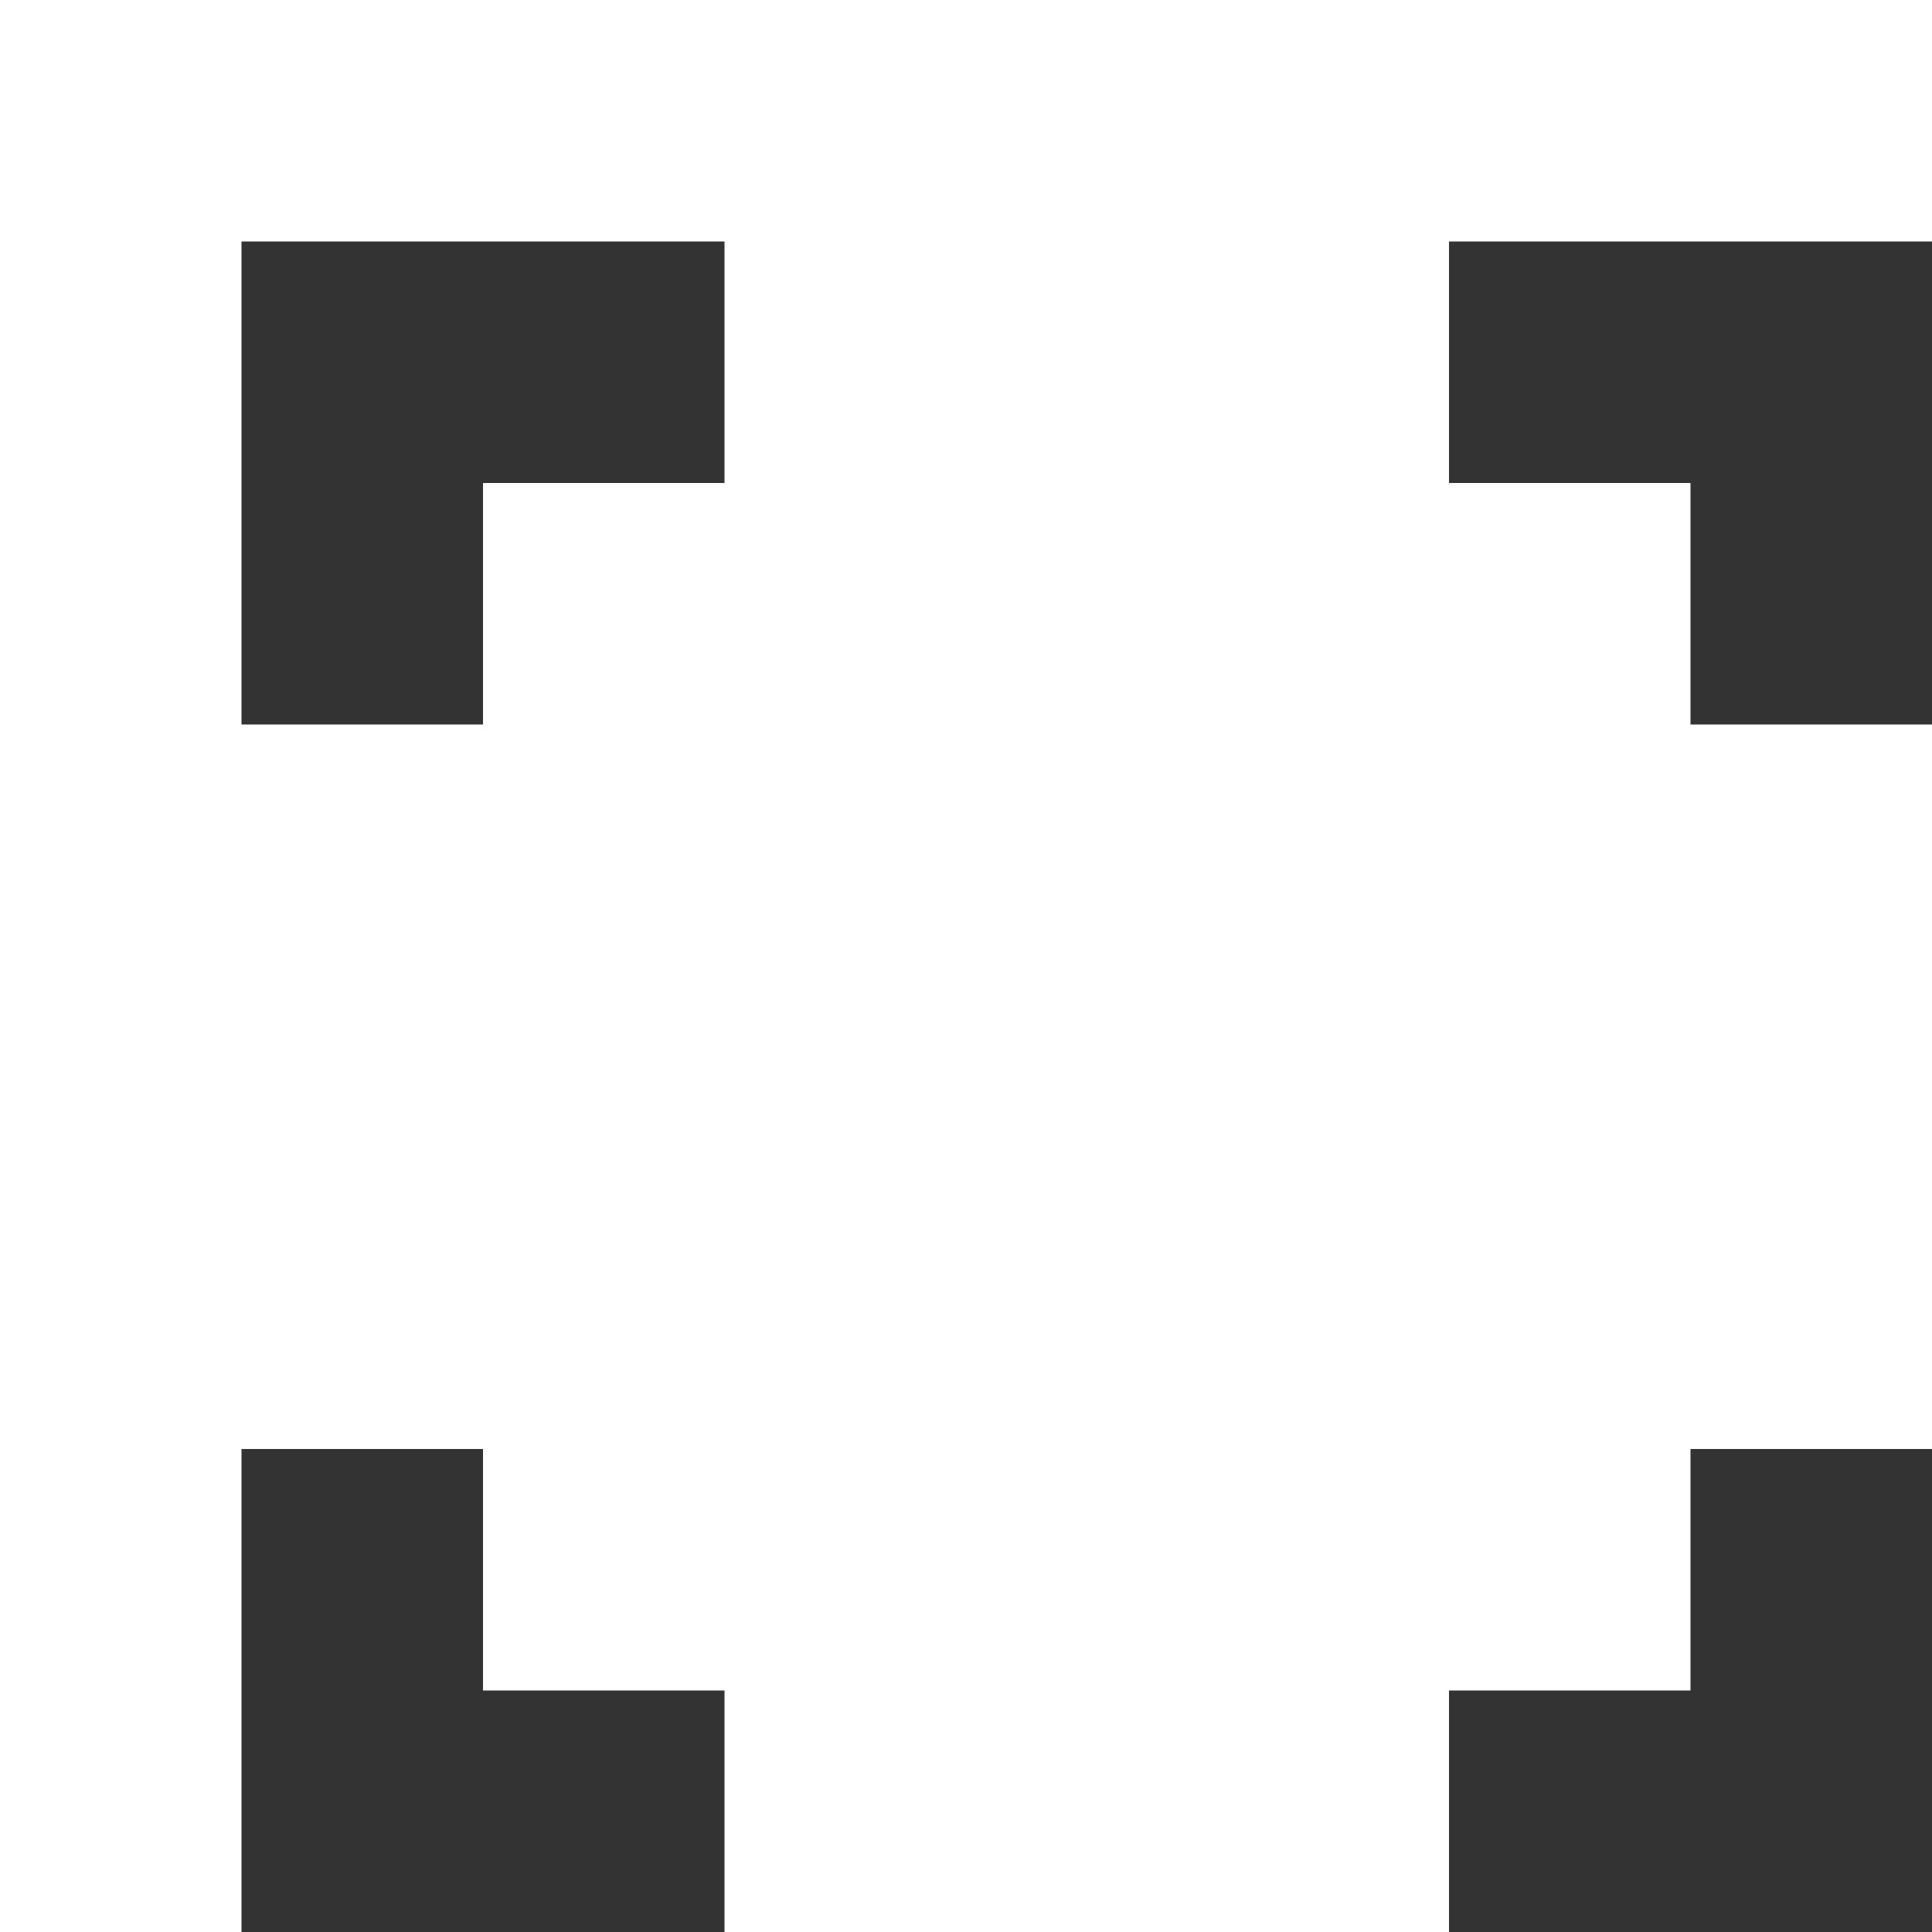 <svg xmlns="http://www.w3.org/2000/svg" width="16" height="16" viewBox="0 0 16 16">
  <path fill="#333333" d="M2,2v4h2V4h2V2H2z M12,2v2h2v2h2V2H12z M4,12H2v4h4v-2H4V12z M14,12v2h-2v2h4v-4H14z"/>
</svg> 